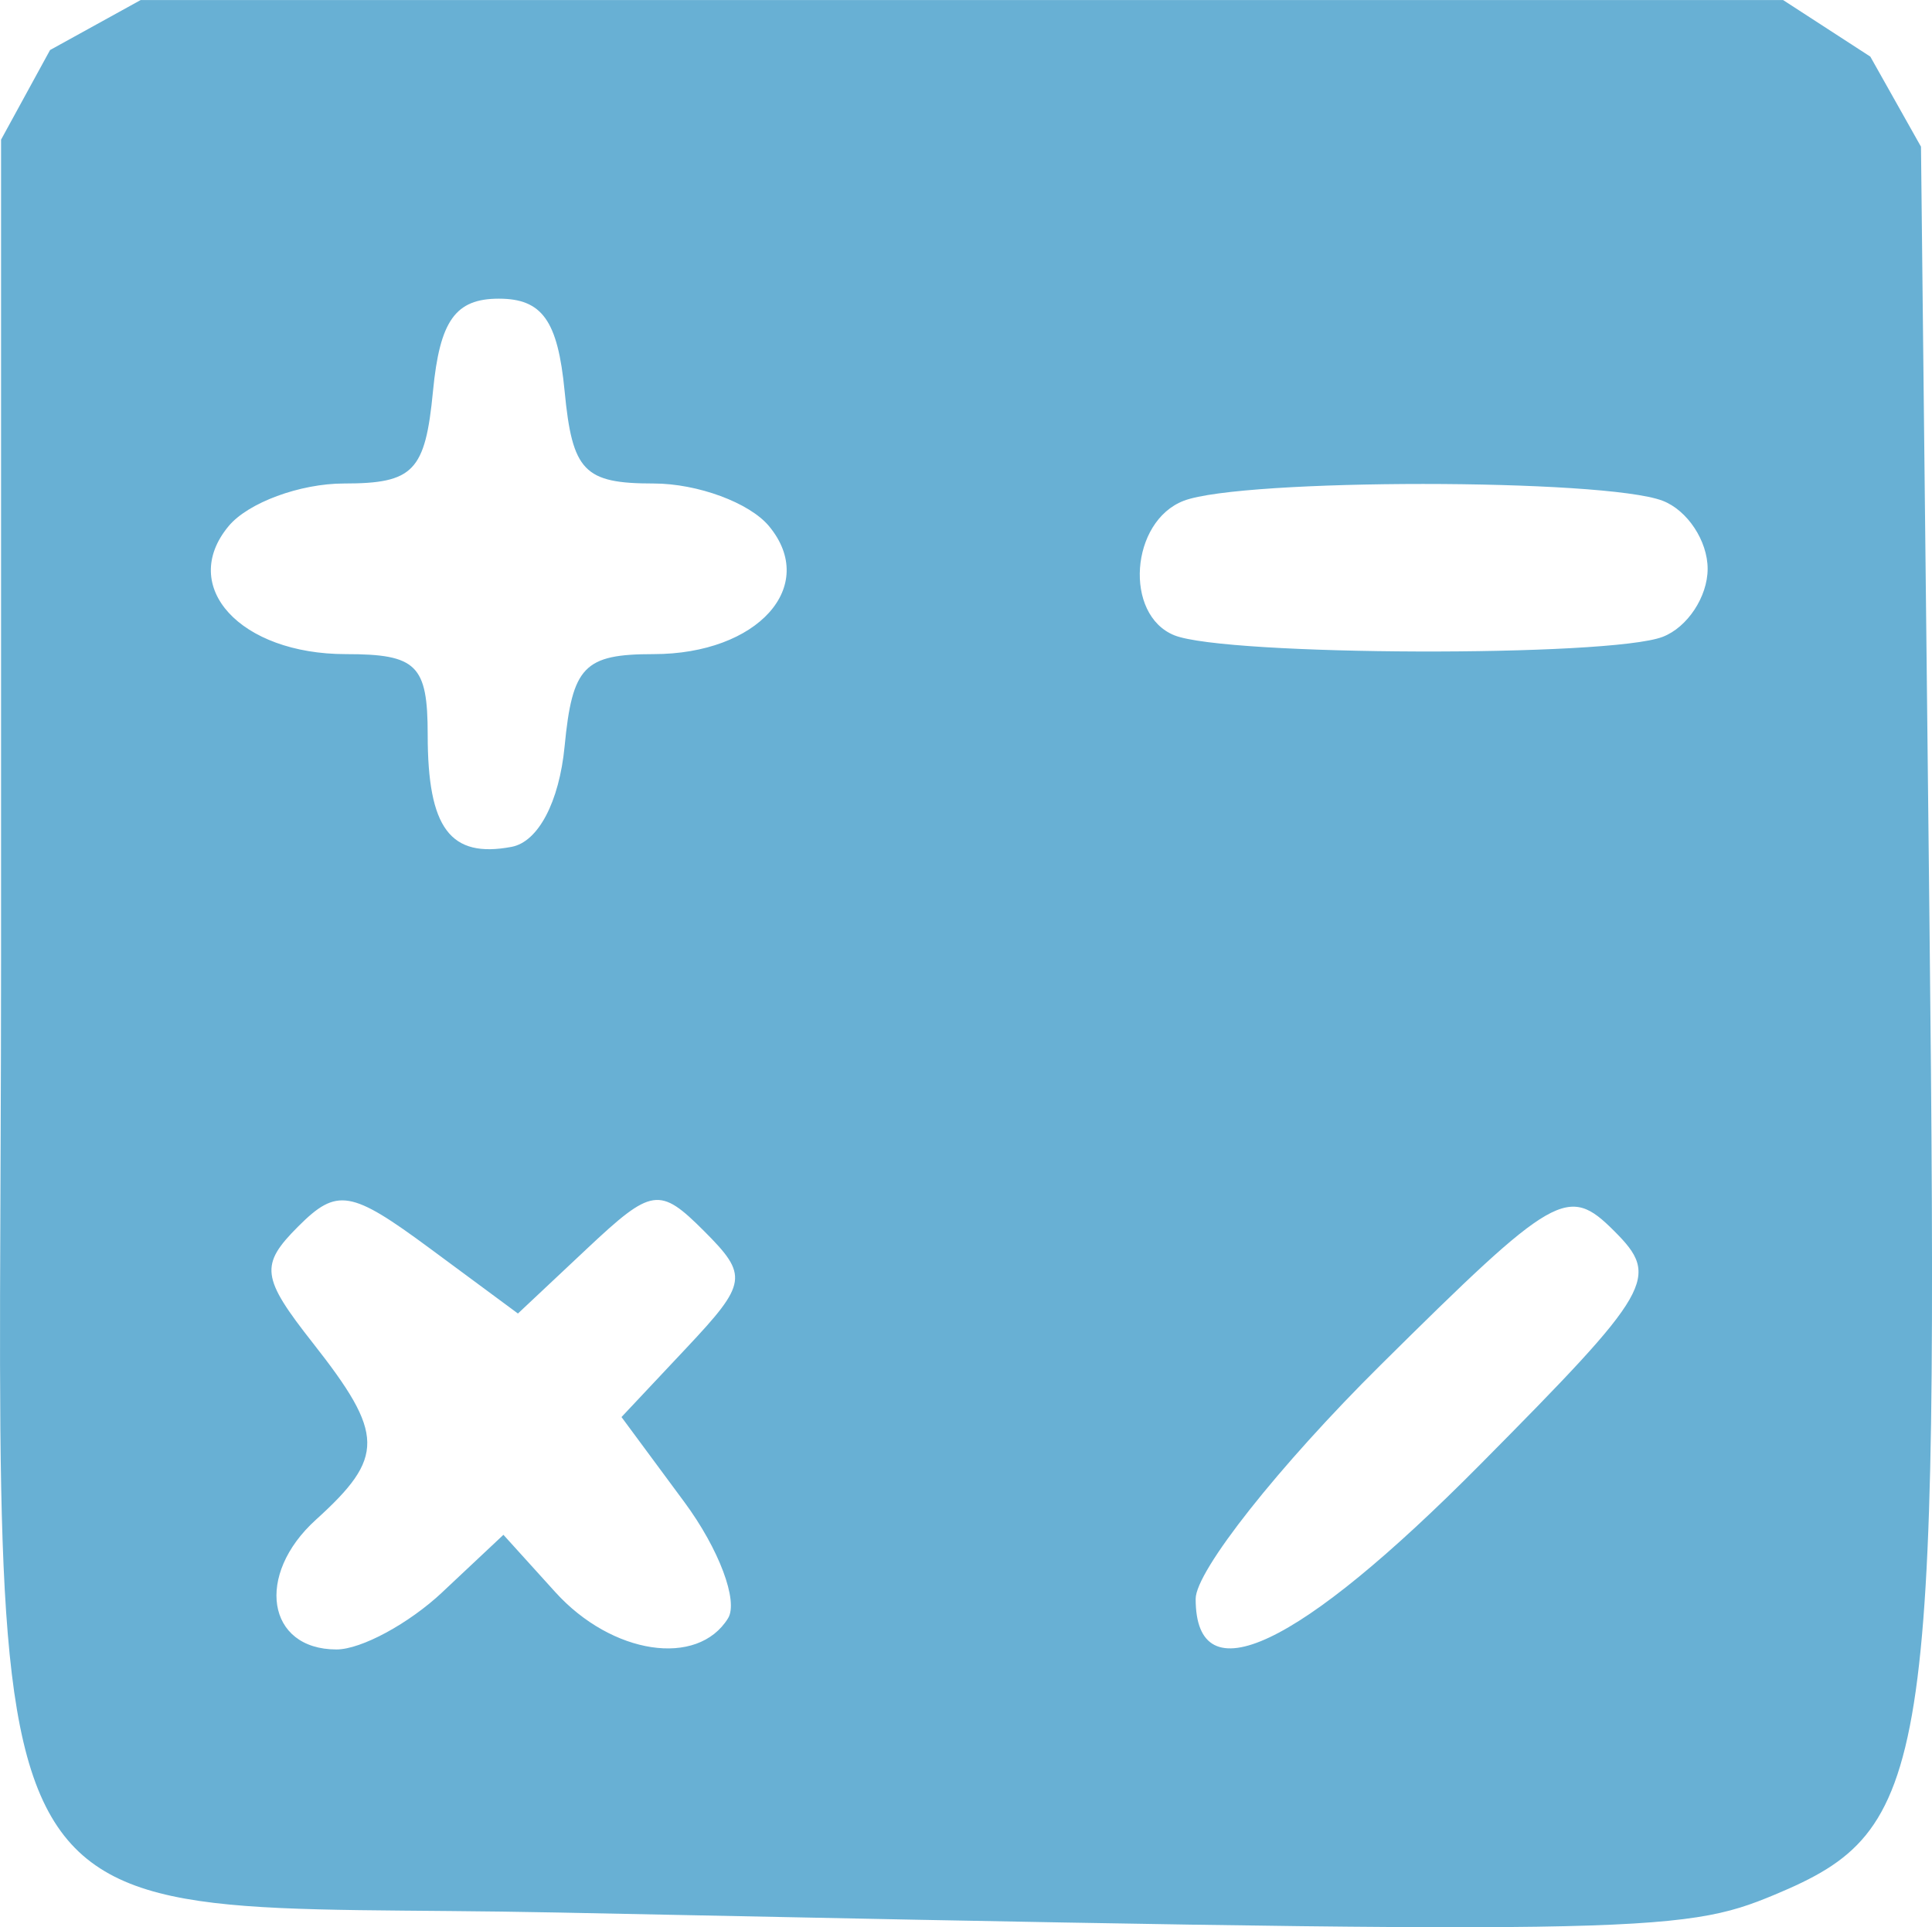 <?xml version="1.0" encoding="UTF-8" standalone="no"?>
<svg
   xmlns:dc="http://purl.org/dc/elements/1.1/"
   xmlns:cc="http://creativecommons.org/ns#"
   xmlns:rdf="http://www.w3.org/1999/02/22-rdf-syntax-ns#"
   xmlns:svg="http://www.w3.org/2000/svg"
   xmlns="http://www.w3.org/2000/svg"
   version="1.1"
   id="svg2"
   viewBox="0 0 84.906 84.712"
   height="23.908mm"
   width="23.962mm">
  <defs
     id="defs4" />
  <g
     transform="translate(-669.002,-865.025)"
     id="layer1">
    <path
       id="path3347"
       d="m 693.467,949.089 c -26.655,-0.547 -24.418,3.286 -24.418,-41.838 l 0,-36.089 2.153,-3.939 3.983,-2.198 36.089,0 36.089,0 3.834,2.487 2.227,3.96 0.371,33.876 c 0.413,37.688 0.031,40.103 -6.796,42.956 -4.156,1.736 -5.885,1.762 -53.531,0.785 z m -5.023,-14.083 2.682,-2.519 2.28,2.519 c 2.487,2.748 6.251,3.318 7.591,1.151 0.465,-0.753 -0.398,-3.051 -1.918,-5.107 l -2.764,-3.739 2.859,-3.043 c 2.673,-2.845 2.723,-3.179 0.768,-5.135 -1.955,-1.955 -2.29,-1.905 -5.135,0.768 l -3.043,2.859 -3.876,-2.866 c -3.468,-2.564 -4.076,-2.666 -5.776,-0.966 -1.7,1.7 -1.632,2.24 0.644,5.134 3.152,4.007 3.169,5.011 0.128,7.763 -2.678,2.424 -2.157,5.701 0.906,5.701 1.085,0 3.18,-1.134 4.655,-2.519 z m 45.6,-5.601 c 7.614,-7.682 7.932,-8.237 5.897,-10.272 -2.035,-2.035 -2.59,-1.717 -10.272,5.897 -4.466,4.427 -8.121,9.049 -8.121,10.272 0,4.299 4.491,2.179 12.496,-5.897 z m -40.229,-31.577 c 0.34,-3.517 0.856,-4.052 3.909,-4.052 4.575,0 7.266,-2.984 5.074,-5.625 -0.856,-1.031 -3.139,-1.875 -5.074,-1.875 -3.055,0 -3.569,-0.534 -3.909,-4.062 -0.299,-3.099 -0.985,-4.062 -2.892,-4.062 -1.907,0 -2.593,0.964 -2.892,4.062 -0.34,3.528 -0.854,4.062 -3.909,4.062 -1.935,0 -4.218,0.844 -5.074,1.875 -2.207,2.659 0.51,5.625 5.153,5.625 3.116,0 3.597,0.473 3.597,3.542 0,4.118 0.989,5.439 3.689,4.929 1.168,-0.221 2.091,-1.973 2.328,-4.418 z m 48.256,-4.811 c 1.087,-0.417 1.977,-1.763 1.977,-2.991 0,-1.228 -0.89,-2.574 -1.977,-2.991 -2.566,-0.985 -18.48,-0.985 -21.046,0 -2.351,0.902 -2.639,5.016 -0.415,5.913 2.258,0.911 19.125,0.965 21.46,0.069 z"
       style="fill:#68b0d4" />
  </g>
</svg>
